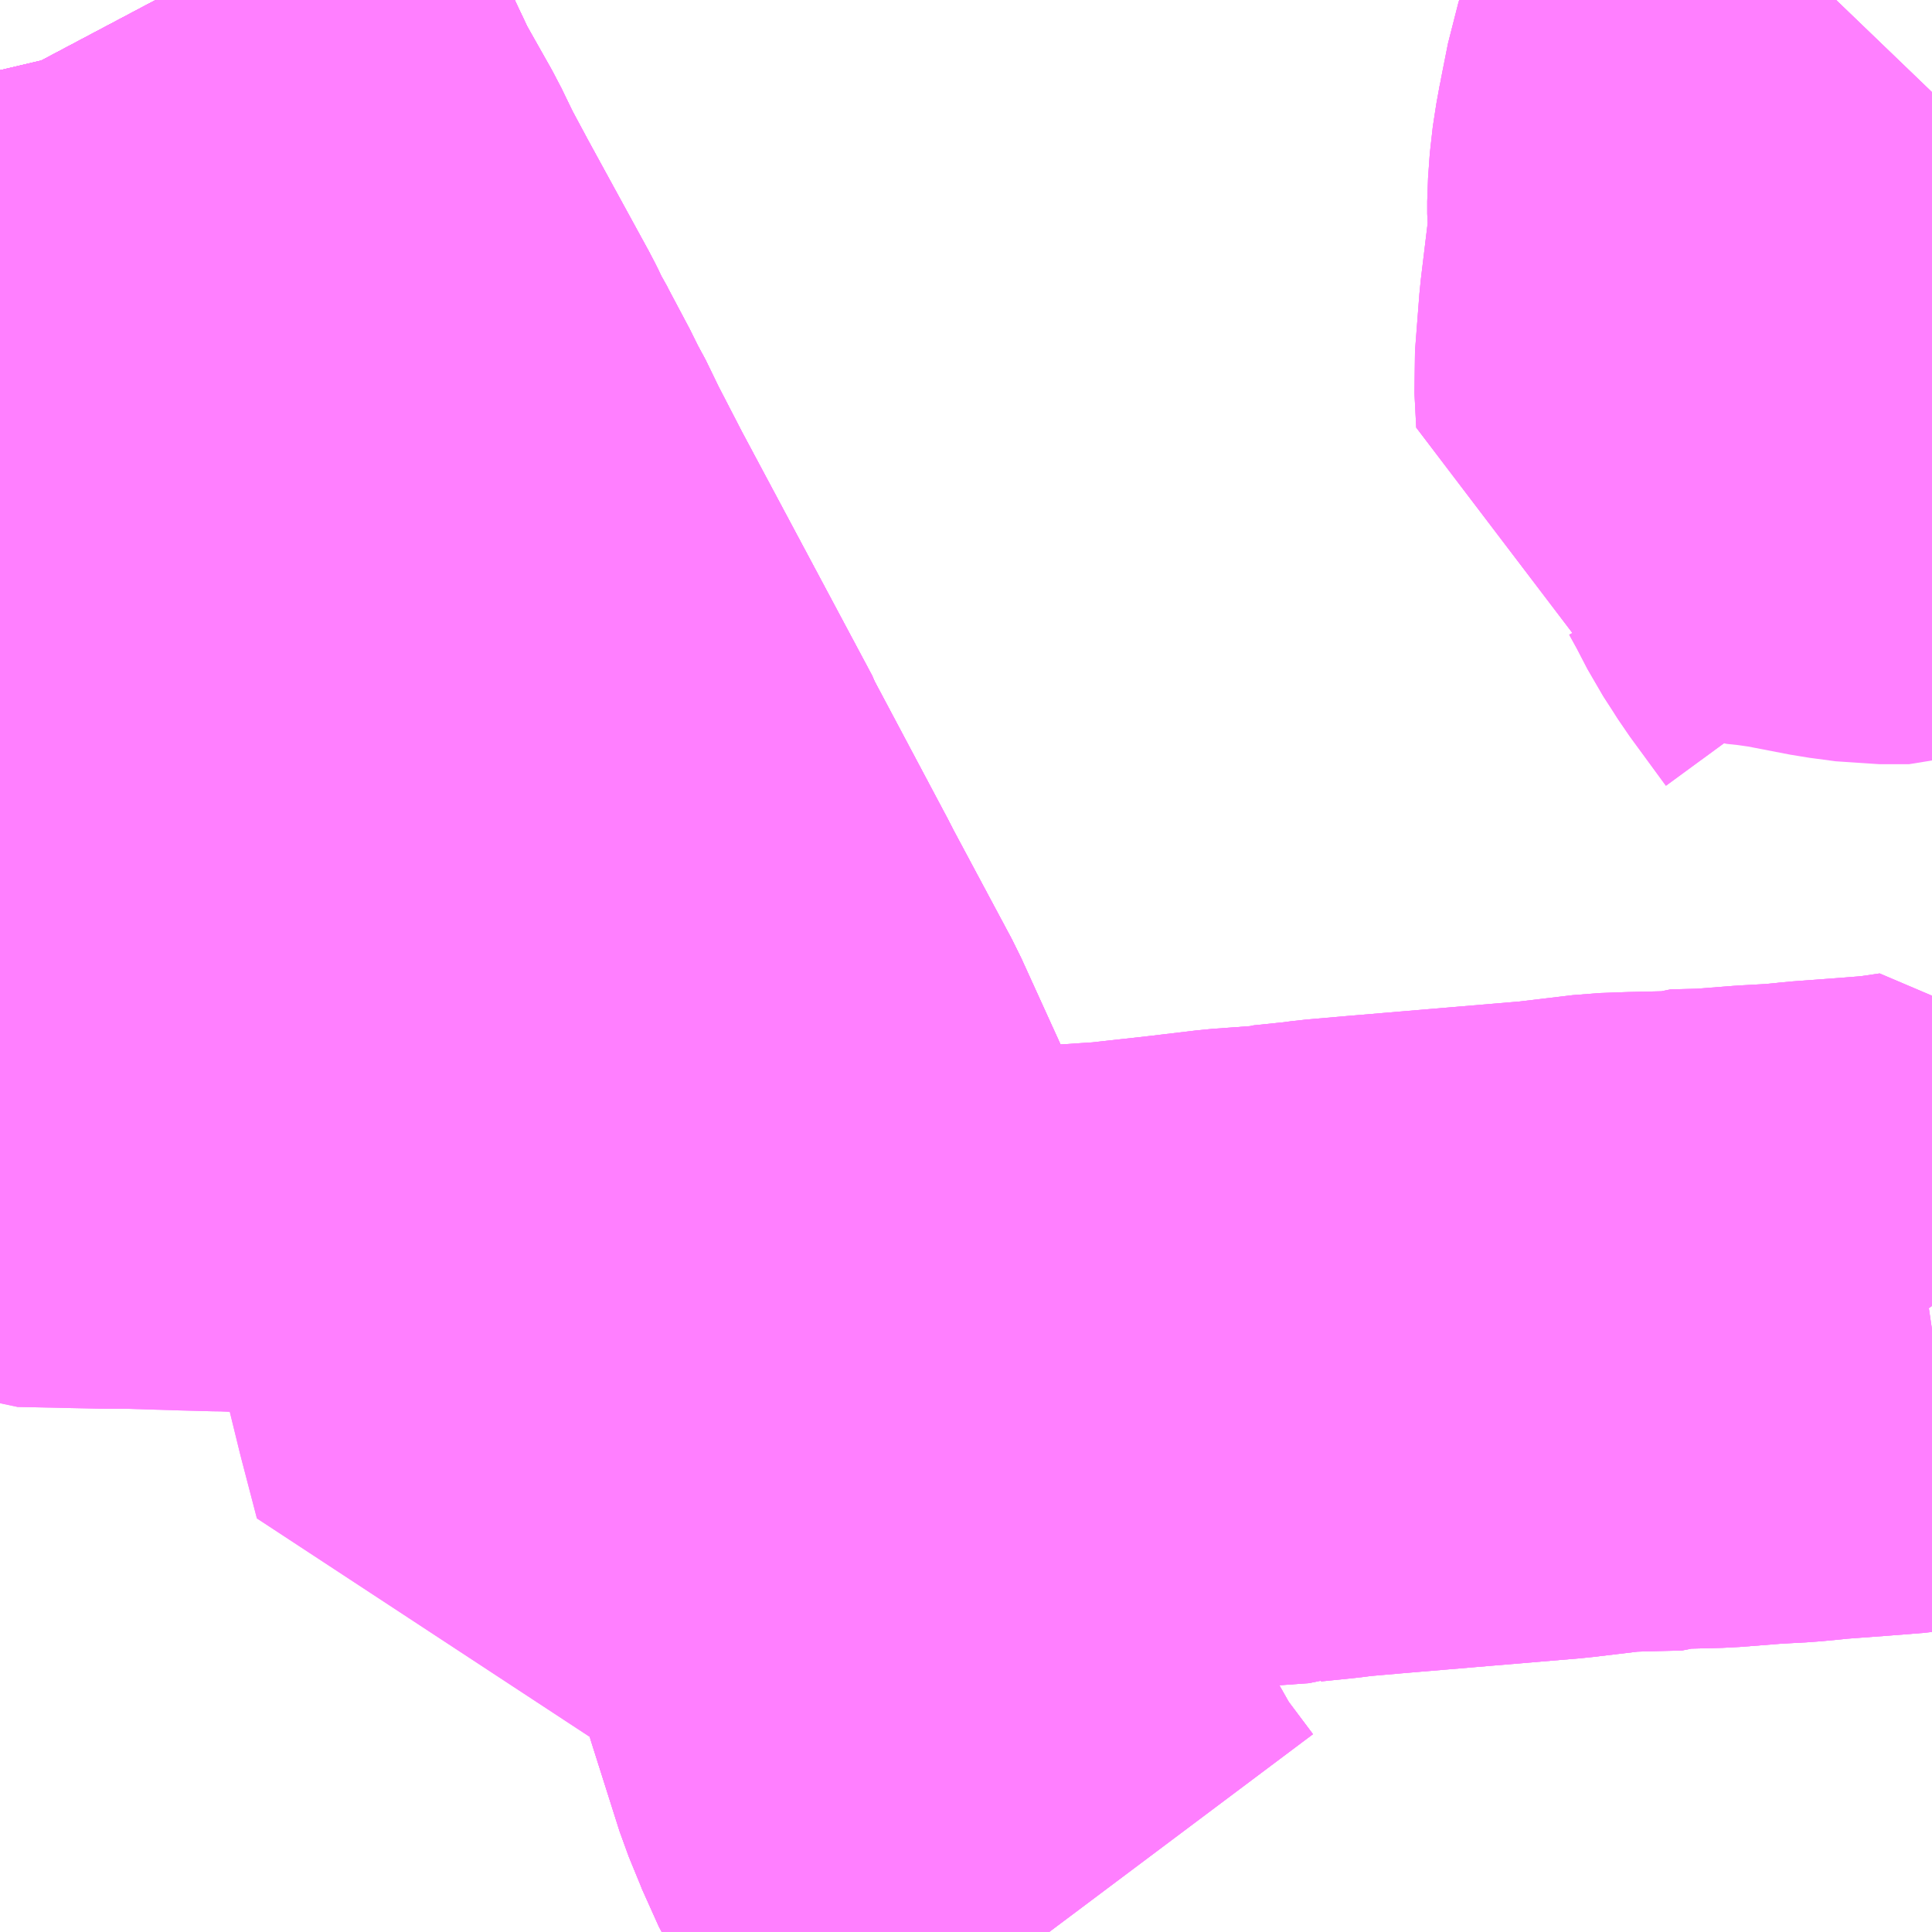 <?xml version="1.0" encoding="UTF-8"?>
<svg  xmlns="http://www.w3.org/2000/svg" xmlns:xlink="http://www.w3.org/1999/xlink" xmlns:go="http://purl.org/svgmap/profile" property="N07_001,N07_002,N07_003,N07_004,N07_005,N07_006,N07_007" viewBox="13721.924 -3667.236 2.197 2.197" go:dataArea="13721.923828125 -3667.236328125 2.197265625 2.197265625" >
<globalCoordinateSystem srsName="http://purl.org/crs/84" transform="matrix(100.0,0.0,0.0,-100.0,0.0,0.0)" />
<defs>
 <g id="p0" >
  <circle cx="0.0" cy="0.0" r="3" stroke="green" stroke-width="0.75" vector-effect="non-scaling-stroke" />
 </g>
</defs>
<g fill="none" fill-rule="evenodd" stroke="#FF00FF" stroke-width="0.75" opacity="0.5" vector-effect="non-scaling-stroke" stroke-linejoin="bevel" >
<path content="1,富山地方鉄道（株）,国立高専前46,4.5,6.0,6.0," xlink:title="1" d="M13722.101,-3667.236L13722.119,-3667.202L13722.123,-3667.185L13722.129,-3667.171L13722.136,-3667.148L13722.19,-3667.034L13722.184,-3667.02L13722.171,-3666.972L13722.164,-3666.936L13722.154,-3666.898L13722.147,-3666.873L13722.133,-3666.809L13722.126,-3666.793L13722.126,-3666.778L13722.122,-3666.755L13722.117,-3666.74L13722.114,-3666.729L13722.089,-3666.628L13722.076,-3666.578L13722.075,-3666.574L13722.075,-3666.564L13722.065,-3666.529L13722.064,-3666.527L13722.038,-3666.415L13722.026,-3666.367L13722.006,-3666.288L13722.004,-3666.276L13722.001,-3666.269L13722,-3666.267L13721.987,-3666.213L13721.985,-3666.2L13721.985,-3666.197L13721.98,-3666.18L13721.962,-3666.107L13721.958,-3666.089L13721.942,-3666.028L13721.94,-3666.016L13721.952,-3666.011L13722.046,-3666.009L13722.067,-3666.009L13722.073,-3666.009L13722.138,-3666.007L13722.176,-3666.006L13722.189,-3666.006L13722.203,-3666.005L13722.273,-3666.004L13722.317,-3666.002L13722.45,-3665.999L13722.462,-3665.999L13722.492,-3665.998L13722.51,-3665.93L13722.511,-3665.923L13722.515,-3665.909L13722.502,-3665.907L13722.524,-3665.82L13722.533,-3665.787L13722.535,-3665.779L13722.561,-3665.673L13722.579,-3665.604L13722.637,-3665.613L13722.696,-3665.622L13722.739,-3665.628L13722.786,-3665.636L13722.826,-3665.642L13722.862,-3665.647L13722.874,-3665.648L13722.9,-3665.651L13722.924,-3665.653L13722.952,-3665.655L13723.074,-3665.666L13723.153,-3665.674L13723.199,-3665.677L13723.28,-3665.686L13723.288,-3665.687L13723.33,-3665.692L13723.385,-3665.696L13723.388,-3665.697L13723.427,-3665.701L13723.442,-3665.703L13723.488,-3665.707L13723.69,-3665.724L13723.757,-3665.732L13723.785,-3665.733L13723.828,-3665.734L13723.833,-3665.736L13723.873,-3665.737L13723.924,-3665.741L13723.96,-3665.743L13723.981,-3665.745L13723.99,-3665.746L13724.044,-3665.75L13724.082,-3665.753L13724.116,-3665.758L13724.121,-3665.751"/>
<path content="1,富山地方鉄道（株）,国立高専前47,1.0,0.0,0.0," xlink:title="1" d="M13722.101,-3667.236L13722.119,-3667.202L13722.123,-3667.185L13722.129,-3667.171L13722.136,-3667.148L13722.19,-3667.034L13722.225,-3666.972L13722.241,-3666.939L13722.263,-3666.898L13722.333,-3666.77L13722.337,-3666.762L13722.342,-3666.751L13722.347,-3666.743L13722.351,-3666.735L13722.377,-3666.686L13722.383,-3666.673L13722.386,-3666.668L13722.389,-3666.663L13722.406,-3666.628L13722.436,-3666.57L13722.514,-3666.424L13722.585,-3666.291L13722.586,-3666.288L13722.587,-3666.286L13722.595,-3666.271L13722.671,-3666.128L13722.673,-3666.124L13722.675,-3666.12L13722.698,-3666.077L13722.744,-3665.991L13722.846,-3665.767L13722.874,-3665.648L13722.9,-3665.651L13722.924,-3665.653L13722.952,-3665.655L13723.074,-3665.666L13723.153,-3665.674L13723.199,-3665.677L13723.28,-3665.686L13723.288,-3665.687L13723.33,-3665.692L13723.385,-3665.696L13723.388,-3665.697L13723.427,-3665.701L13723.442,-3665.703L13723.488,-3665.707L13723.69,-3665.724L13723.757,-3665.732L13723.785,-3665.733L13723.828,-3665.734L13723.833,-3665.736L13723.873,-3665.737L13723.924,-3665.741L13723.96,-3665.743L13723.981,-3665.745L13723.99,-3665.746L13724.044,-3665.75L13724.082,-3665.753L13724.116,-3665.758L13724.121,-3665.751"/>
<path content="1,富山地方鉄道（株）,大場66,10.0,5.5,5.5," xlink:title="1" d="M13724.012,-3667.236L13723.987,-3667.21L13723.976,-3667.198L13723.963,-3667.178L13723.946,-3667.141L13723.934,-3667.094L13723.932,-3667.08L13723.928,-3667.061L13723.924,-3667.035L13723.922,-3667.007L13723.922,-3666.993L13723.924,-3666.972L13723.912,-3666.873L13723.907,-3666.808L13723.909,-3666.769L13723.918,-3666.766L13723.927,-3666.763L13723.948,-3666.753L13723.984,-3666.733L13724.02,-3666.712L13724.031,-3666.703L13724.037,-3666.695L13724.048,-3666.675L13724.062,-3666.648L13724.073,-3666.631L13724.08,-3666.62L13724.121,-3666.564"/>
<path content="1,富山地方鉄道（株）,富山国際大学43,6.5,6.5,6.5," xlink:title="1" d="M13722.874,-3665.648L13722.885,-3665.61L13722.895,-3665.578L13722.905,-3665.532L13722.923,-3665.472L13722.944,-3665.403L13722.954,-3665.368L13722.986,-3665.267L13723.002,-3665.228L13723.005,-3665.22L13723.015,-3665.201L13723.075,-3665.095L13723.117,-3665.039"/>
<path content="1,富山地方鉄道（株）,富山国際大学43,6.5,6.5,6.5," xlink:title="1" d="M13722.952,-3665.655L13722.924,-3665.653L13722.9,-3665.651L13722.874,-3665.648"/>
<path content="1,富山地方鉄道（株）,富山国際大学43,6.5,6.5,6.5," xlink:title="1" d="M13722.101,-3667.236L13722.119,-3667.202L13722.123,-3667.185L13722.129,-3667.171L13722.136,-3667.148L13722.19,-3667.034L13722.225,-3666.972L13722.241,-3666.939L13722.263,-3666.898L13722.333,-3666.77L13722.337,-3666.762L13722.342,-3666.751L13722.347,-3666.743L13722.351,-3666.735L13722.377,-3666.686L13722.383,-3666.673L13722.386,-3666.668L13722.389,-3666.663L13722.406,-3666.628L13722.436,-3666.57L13722.514,-3666.424L13722.585,-3666.291L13722.586,-3666.288L13722.587,-3666.286L13722.595,-3666.271L13722.671,-3666.128L13722.673,-3666.124L13722.675,-3666.12L13722.698,-3666.077L13722.744,-3665.991L13722.846,-3665.767L13722.874,-3665.648"/>
<path content="1,富山地方鉄道（株）,富山斎場前65,13.0,10.0,10.0," xlink:title="1" d="M13724.012,-3667.236L13723.987,-3667.21L13723.976,-3667.198L13723.963,-3667.178L13723.946,-3667.141L13723.934,-3667.094L13723.932,-3667.08L13723.928,-3667.061L13723.924,-3667.035L13723.922,-3667.007L13723.922,-3666.993L13723.924,-3666.972L13723.912,-3666.873L13723.907,-3666.808L13723.909,-3666.769L13723.918,-3666.766L13723.927,-3666.763L13723.948,-3666.753L13723.984,-3666.733L13724.02,-3666.712L13724.031,-3666.703L13724.037,-3666.695L13724.048,-3666.675L13724.062,-3666.648L13724.073,-3666.631L13724.08,-3666.62L13724.121,-3666.564"/>
<path content="1,富山地方鉄道（株）,山室52,4.0,1.0,1.0," xlink:title="1" d="M13724.012,-3667.236L13723.987,-3667.21L13723.976,-3667.198L13723.963,-3667.178L13723.946,-3667.141L13723.934,-3667.094L13723.932,-3667.08L13723.928,-3667.061L13723.924,-3667.035L13723.922,-3667.007L13723.922,-3666.993L13723.924,-3666.972L13723.912,-3666.873L13723.907,-3666.808L13723.909,-3666.769L13723.918,-3666.766L13723.927,-3666.763L13723.946,-3666.761L13723.974,-3666.757L13724.031,-3666.746L13724.061,-3666.742L13724.095,-3666.742L13724.101,-3666.744L13724.121,-3666.747"/>
<path content="1,富山地方鉄道（株）,月岡西緑町45,5.0,3.5,3.5," xlink:title="1" d="M13722.874,-3665.648L13722.885,-3665.61L13722.895,-3665.578L13722.905,-3665.532L13722.923,-3665.472L13722.944,-3665.403L13722.954,-3665.368L13722.986,-3665.267L13723.002,-3665.228L13723.005,-3665.22L13723.015,-3665.201L13723.075,-3665.095L13723.117,-3665.039"/>
<path content="1,富山地方鉄道（株）,月岡西緑町45,5.0,3.5,3.5," xlink:title="1" d="M13722.952,-3665.655L13722.924,-3665.653L13722.9,-3665.651L13722.874,-3665.648"/>
<path content="1,富山地方鉄道（株）,月岡西緑町45,5.0,3.5,3.5," xlink:title="1" d="M13722.101,-3667.236L13722.119,-3667.202L13722.123,-3667.185L13722.129,-3667.171L13722.136,-3667.148L13722.19,-3667.034L13722.225,-3666.972L13722.241,-3666.939L13722.263,-3666.898L13722.333,-3666.77L13722.337,-3666.762L13722.342,-3666.751L13722.347,-3666.743L13722.351,-3666.735L13722.377,-3666.686L13722.383,-3666.673L13722.386,-3666.668L13722.389,-3666.663L13722.406,-3666.628L13722.436,-3666.57L13722.514,-3666.424L13722.585,-3666.291L13722.586,-3666.288L13722.587,-3666.286L13722.595,-3666.271L13722.671,-3666.128L13722.673,-3666.124L13722.675,-3666.12L13722.698,-3666.077L13722.744,-3665.991L13722.846,-3665.767L13722.874,-3665.648"/>
<path content="1,富山地方鉄道（株）,福沢43,4.0,1.5,1.5," xlink:title="1" d="M13722.874,-3665.648L13722.885,-3665.61L13722.895,-3665.578L13722.905,-3665.532L13722.923,-3665.472L13722.944,-3665.403L13722.954,-3665.368L13722.986,-3665.267L13723.002,-3665.228L13723.005,-3665.22L13723.015,-3665.201L13723.075,-3665.095L13723.117,-3665.039"/>
<path content="1,富山地方鉄道（株）,福沢43,4.0,1.5,1.5," xlink:title="1" d="M13722.952,-3665.655L13722.924,-3665.653L13722.9,-3665.651L13722.874,-3665.648"/>
<path content="1,富山地方鉄道（株）,福沢43,4.0,1.5,1.5," xlink:title="1" d="M13722.101,-3667.236L13722.119,-3667.202L13722.123,-3667.185L13722.129,-3667.171L13722.136,-3667.148L13722.19,-3667.034L13722.225,-3666.972L13722.241,-3666.939L13722.263,-3666.898L13722.333,-3666.77L13722.337,-3666.762L13722.342,-3666.751L13722.347,-3666.743L13722.351,-3666.735L13722.377,-3666.686L13722.383,-3666.673L13722.386,-3666.668L13722.389,-3666.663L13722.406,-3666.628L13722.436,-3666.57L13722.514,-3666.424L13722.585,-3666.291L13722.586,-3666.288L13722.587,-3666.286L13722.595,-3666.271L13722.671,-3666.128L13722.673,-3666.124L13722.675,-3666.12L13722.698,-3666.077L13722.744,-3665.991L13722.846,-3665.767L13722.874,-3665.648"/>
<path content="1,富山地方鉄道（株）,福沢44,7.0,7.5,7.5," xlink:title="1" d="M13722.874,-3665.648L13722.885,-3665.61L13722.895,-3665.578L13722.905,-3665.532L13722.923,-3665.472L13722.944,-3665.403L13722.954,-3665.368L13722.986,-3665.267L13723.002,-3665.228L13723.005,-3665.22L13723.015,-3665.201L13723.075,-3665.095L13723.117,-3665.039"/>
<path content="1,富山地方鉄道（株）,福沢44,7.0,7.5,7.5," xlink:title="1" d="M13722.952,-3665.655L13722.924,-3665.653L13722.9,-3665.651L13722.874,-3665.648"/>
<path content="1,富山地方鉄道（株）,福沢44,7.0,7.5,7.5," xlink:title="1" d="M13722.101,-3667.236L13722.119,-3667.202L13722.123,-3667.185L13722.129,-3667.171L13722.136,-3667.148L13722.19,-3667.034L13722.225,-3666.972L13722.241,-3666.939L13722.263,-3666.898L13722.333,-3666.77L13722.337,-3666.762L13722.342,-3666.751L13722.347,-3666.743L13722.351,-3666.735L13722.377,-3666.686L13722.383,-3666.673L13722.386,-3666.668L13722.389,-3666.663L13722.406,-3666.628L13722.436,-3666.57L13722.514,-3666.424L13722.585,-3666.291L13722.586,-3666.288L13722.587,-3666.286L13722.595,-3666.271L13722.671,-3666.128L13722.673,-3666.124L13722.675,-3666.12L13722.698,-3666.077L13722.744,-3665.991L13722.846,-3665.767L13722.874,-3665.648"/>
<path content="1,富山地方鉄道（株）,笹津40,3.0,0.0,0.0," xlink:title="1" d="M13722.101,-3667.236L13722.119,-3667.202L13722.123,-3667.185L13722.129,-3667.171L13722.136,-3667.148L13722.19,-3667.034L13722.184,-3667.02L13722.171,-3666.972L13722.164,-3666.936L13722.154,-3666.898L13722.147,-3666.873L13722.133,-3666.809L13722.126,-3666.793L13722.126,-3666.778L13722.122,-3666.755L13722.117,-3666.74L13722.114,-3666.729L13722.089,-3666.628L13722.076,-3666.578L13722.075,-3666.574L13722.075,-3666.564L13722.065,-3666.529L13722.064,-3666.527L13722.038,-3666.415L13722.026,-3666.367L13722.006,-3666.288L13722.004,-3666.276L13722.001,-3666.269L13722,-3666.267L13721.987,-3666.213L13721.985,-3666.2L13721.985,-3666.197L13721.98,-3666.18L13721.962,-3666.107L13721.958,-3666.089L13721.942,-3666.028L13721.94,-3666.016L13721.936,-3665.992L13721.928,-3665.951L13721.924,-3665.929"/>
<path content="1,富山地方鉄道（株）,興人団地88,7.0,12.5,12.5," xlink:title="1" d="M13722.101,-3667.236L13722.119,-3667.202L13722.123,-3667.185L13722.129,-3667.171L13722.136,-3667.148L13722.19,-3667.034L13722.184,-3667.02L13722.171,-3666.972L13722.164,-3666.936L13722.154,-3666.898L13722.147,-3666.873L13722.133,-3666.809L13722.126,-3666.793L13722.126,-3666.778L13722.122,-3666.755L13722.117,-3666.74L13722.114,-3666.729L13722.089,-3666.628L13722.076,-3666.578L13722.075,-3666.574L13722.075,-3666.564L13722.065,-3666.529L13722.064,-3666.527L13722.038,-3666.415L13722.026,-3666.367L13722.006,-3666.288L13722.004,-3666.276L13722.001,-3666.269L13722,-3666.267L13721.987,-3666.213L13721.985,-3666.2L13721.985,-3666.197L13721.98,-3666.18L13721.962,-3666.107L13721.958,-3666.089L13721.942,-3666.028L13721.94,-3666.016L13721.952,-3666.011L13722.046,-3666.009L13722.067,-3666.009L13722.073,-3666.009L13722.138,-3666.007L13722.176,-3666.006L13722.189,-3666.006L13722.203,-3666.005L13722.273,-3666.004L13722.317,-3666.002L13722.45,-3665.999L13722.462,-3665.999L13722.492,-3665.998L13722.51,-3665.93L13722.511,-3665.923L13722.515,-3665.909L13722.502,-3665.907L13722.524,-3665.82L13722.533,-3665.787L13722.535,-3665.779L13722.561,-3665.673L13722.579,-3665.604L13722.637,-3665.613L13722.696,-3665.622L13722.739,-3665.628L13722.786,-3665.636L13722.826,-3665.642L13722.862,-3665.647L13722.874,-3665.648L13722.9,-3665.651L13722.924,-3665.653L13722.952,-3665.655L13723.074,-3665.666L13723.153,-3665.674L13723.199,-3665.677L13723.28,-3665.686L13723.288,-3665.687L13723.33,-3665.692L13723.385,-3665.696L13723.388,-3665.697L13723.427,-3665.701L13723.442,-3665.703L13723.488,-3665.707L13723.69,-3665.724L13723.757,-3665.732L13723.785,-3665.733L13723.828,-3665.734L13723.833,-3665.736L13723.873,-3665.737L13723.924,-3665.741L13723.96,-3665.743L13723.981,-3665.745L13723.99,-3665.746L13724.044,-3665.75L13724.082,-3665.753L13724.116,-3665.758L13724.121,-3665.751"/>
<path content="1,富山地方鉄道（株）,辰尾団地41,7.5,6.5,6.5," xlink:title="1" d="M13722.101,-3667.236L13722.119,-3667.202L13722.123,-3667.185L13722.129,-3667.171L13722.136,-3667.148L13722.19,-3667.034L13722.184,-3667.02L13722.171,-3666.972L13722.164,-3666.936L13722.154,-3666.898L13722.147,-3666.873L13722.133,-3666.809L13722.126,-3666.793L13722.126,-3666.778L13722.122,-3666.755L13722.117,-3666.74L13722.114,-3666.729L13722.089,-3666.628L13722.076,-3666.578L13722.075,-3666.574L13722.075,-3666.564L13722.065,-3666.529L13722.064,-3666.527L13722.038,-3666.415L13722.026,-3666.367L13722.006,-3666.288L13722.004,-3666.276L13722.001,-3666.269L13722,-3666.267L13721.987,-3666.213L13721.985,-3666.2L13721.985,-3666.197L13721.98,-3666.18L13721.962,-3666.107L13721.958,-3666.089L13721.942,-3666.028L13721.94,-3666.016L13721.936,-3665.992L13721.928,-3665.951L13721.924,-3665.929"/>
</g>
</svg>
